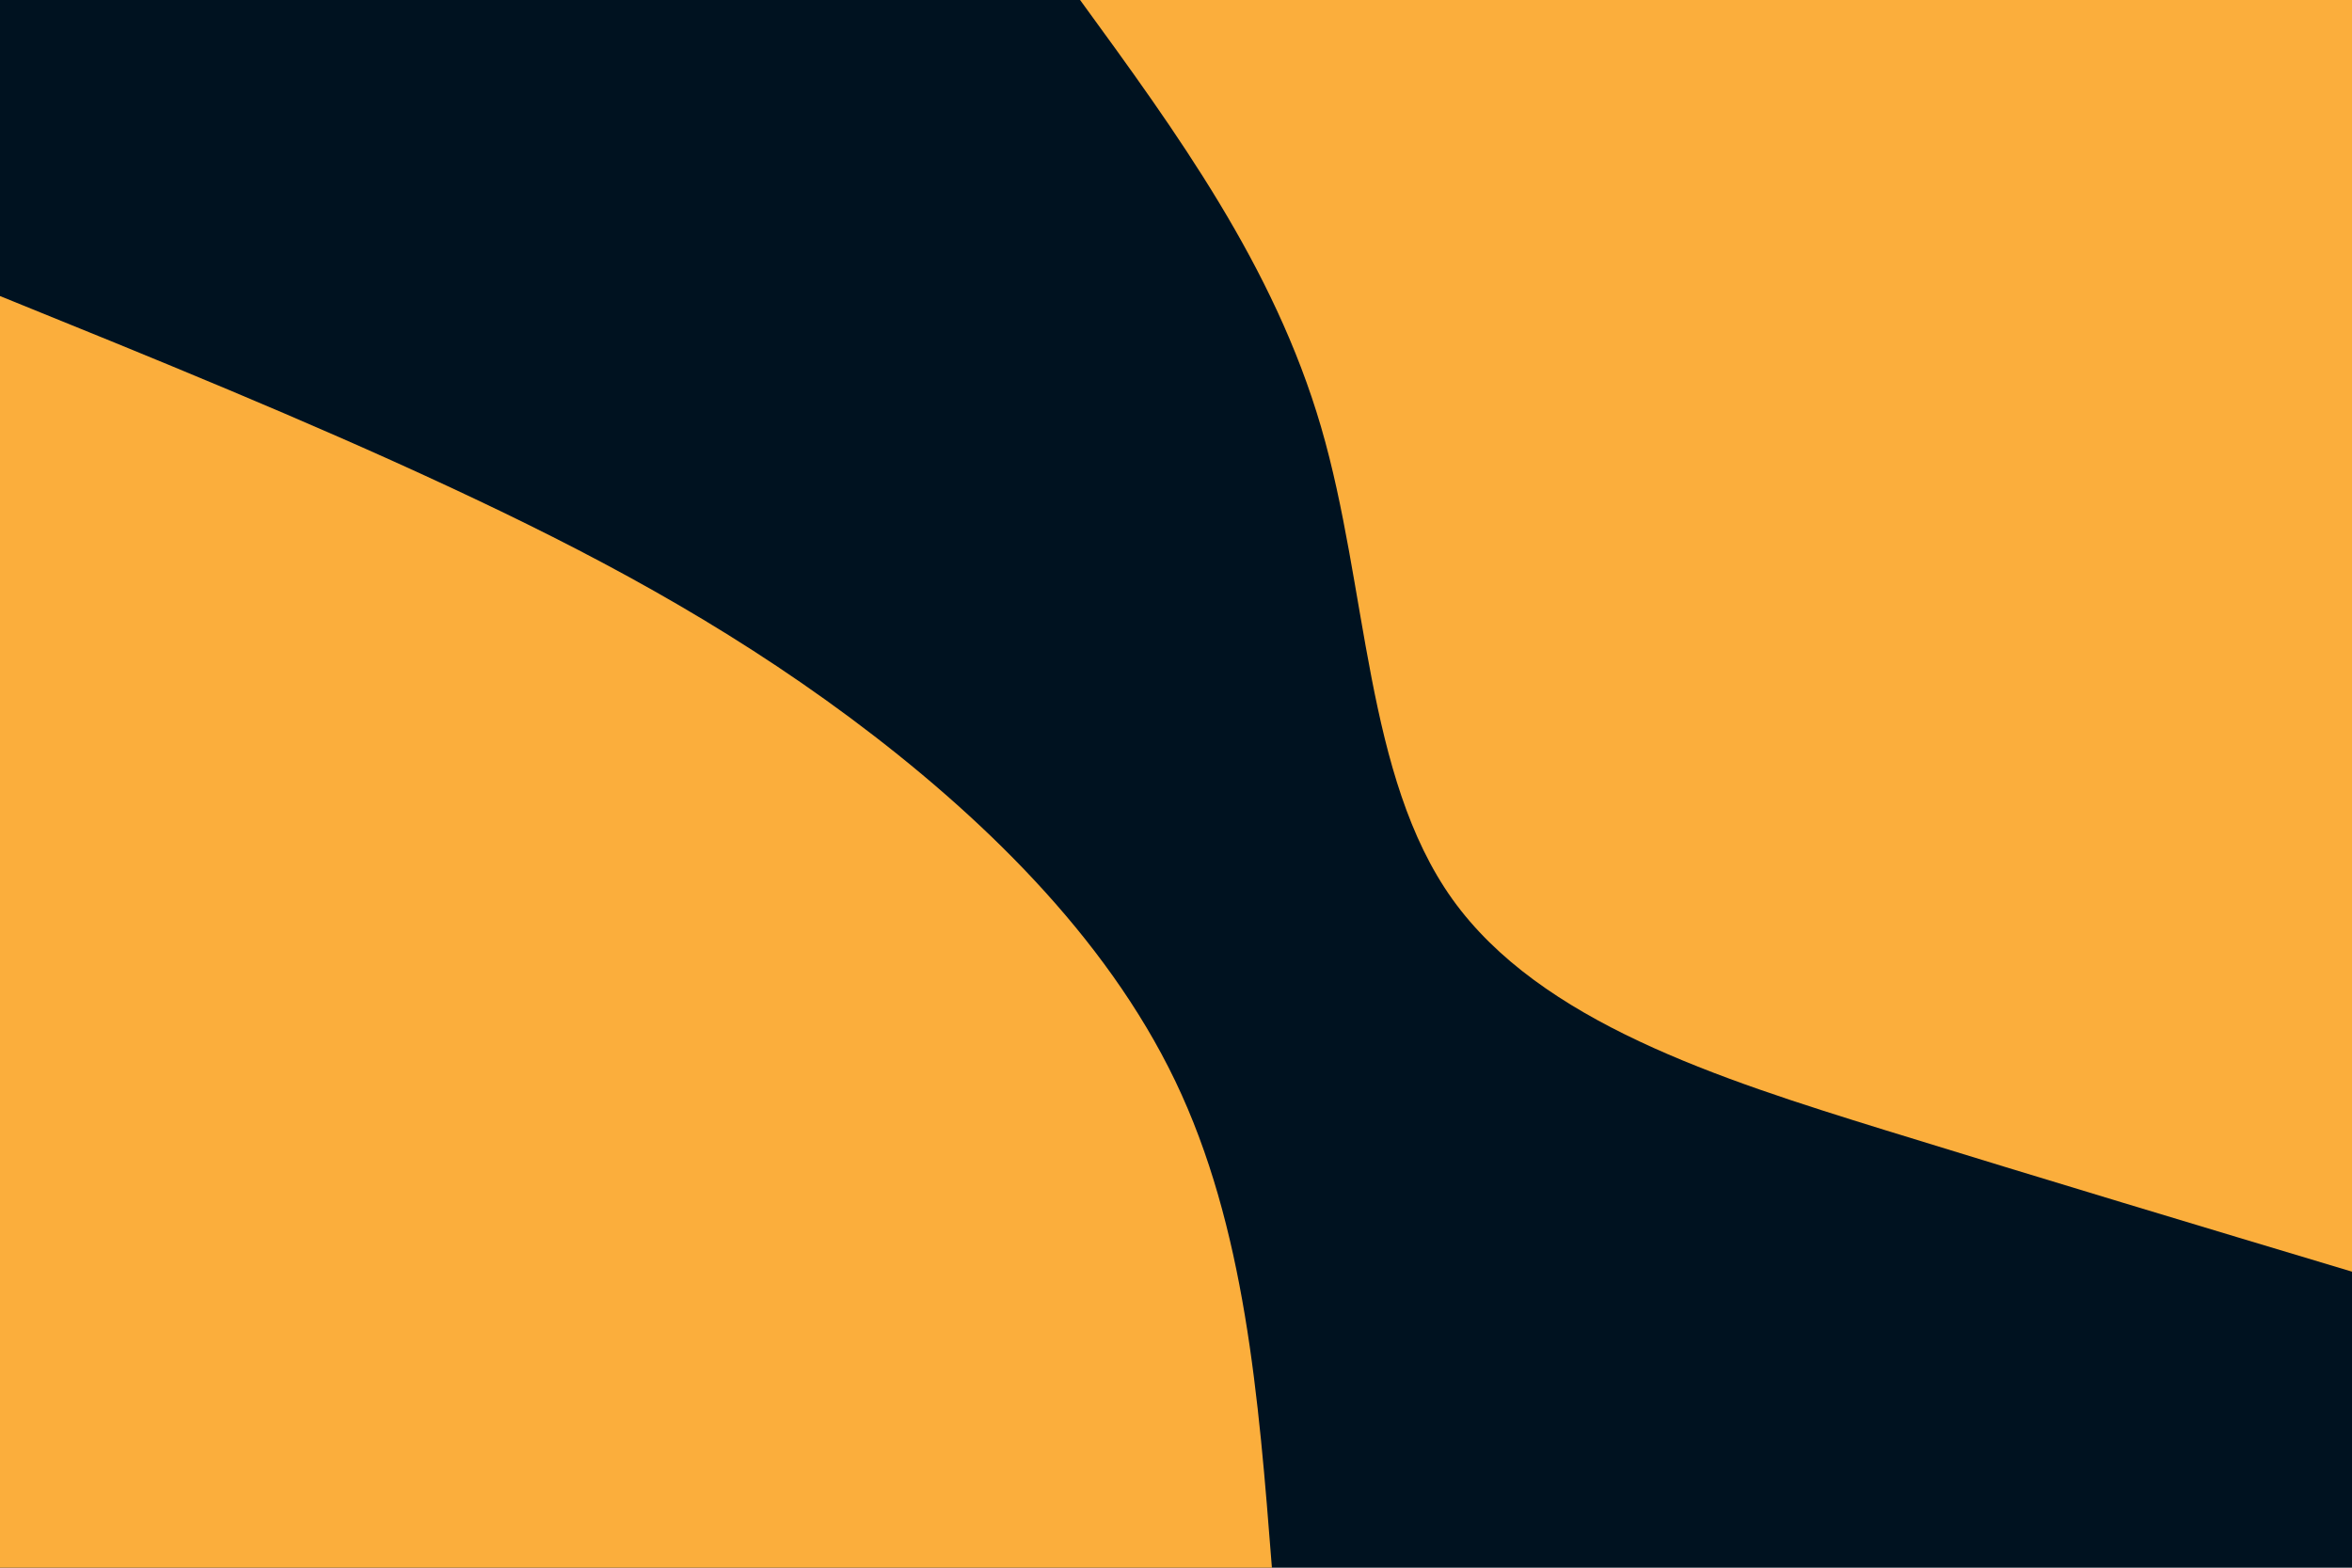 <svg id="visual" viewBox="0 0 900 600" width="900" height="600" xmlns="http://www.w3.org/2000/svg" xmlns:xlink="http://www.w3.org/1999/xlink" version="1.1"><rect x="0" y="0" width="900" height="600" fill="#001220"></rect><defs><linearGradient id="grad1_0" x1="33.3%" y1="0%" x2="100%" y2="100%"><stop offset="20%" stop-color="#001220" stop-opacity="1"></stop><stop offset="80%" stop-color="#001220" stop-opacity="1"></stop></linearGradient></defs><defs><linearGradient id="grad2_0" x1="0%" y1="0%" x2="66.7%" y2="100%"><stop offset="20%" stop-color="#001220" stop-opacity="1"></stop><stop offset="80%" stop-color="#001220" stop-opacity="1"></stop></linearGradient></defs><g transform="translate(900, 0)"><path d="M0 486.7C-58 469.3 -115.9 451.9 -179.1 432.4C-242.3 412.8 -310.6 391.1 -344.2 344.2C-377.8 297.2 -376.5 225 -394.5 163.4C-412.5 101.8 -449.6 50.9 -486.7 0L0 0Z" fill="#FBAE3C"></path></g><g transform="translate(0, 600)"><path d="M0 -486.7C58.5 -463 117.1 -439.2 171.4 -413.9C225.8 -388.6 276 -361.9 325.3 -325.3C374.6 -288.6 422.9 -242.1 449.7 -186.3C476.5 -130.4 481.6 -65.2 486.7 0L0 0Z" fill="#FBAE3C"></path></g></svg>